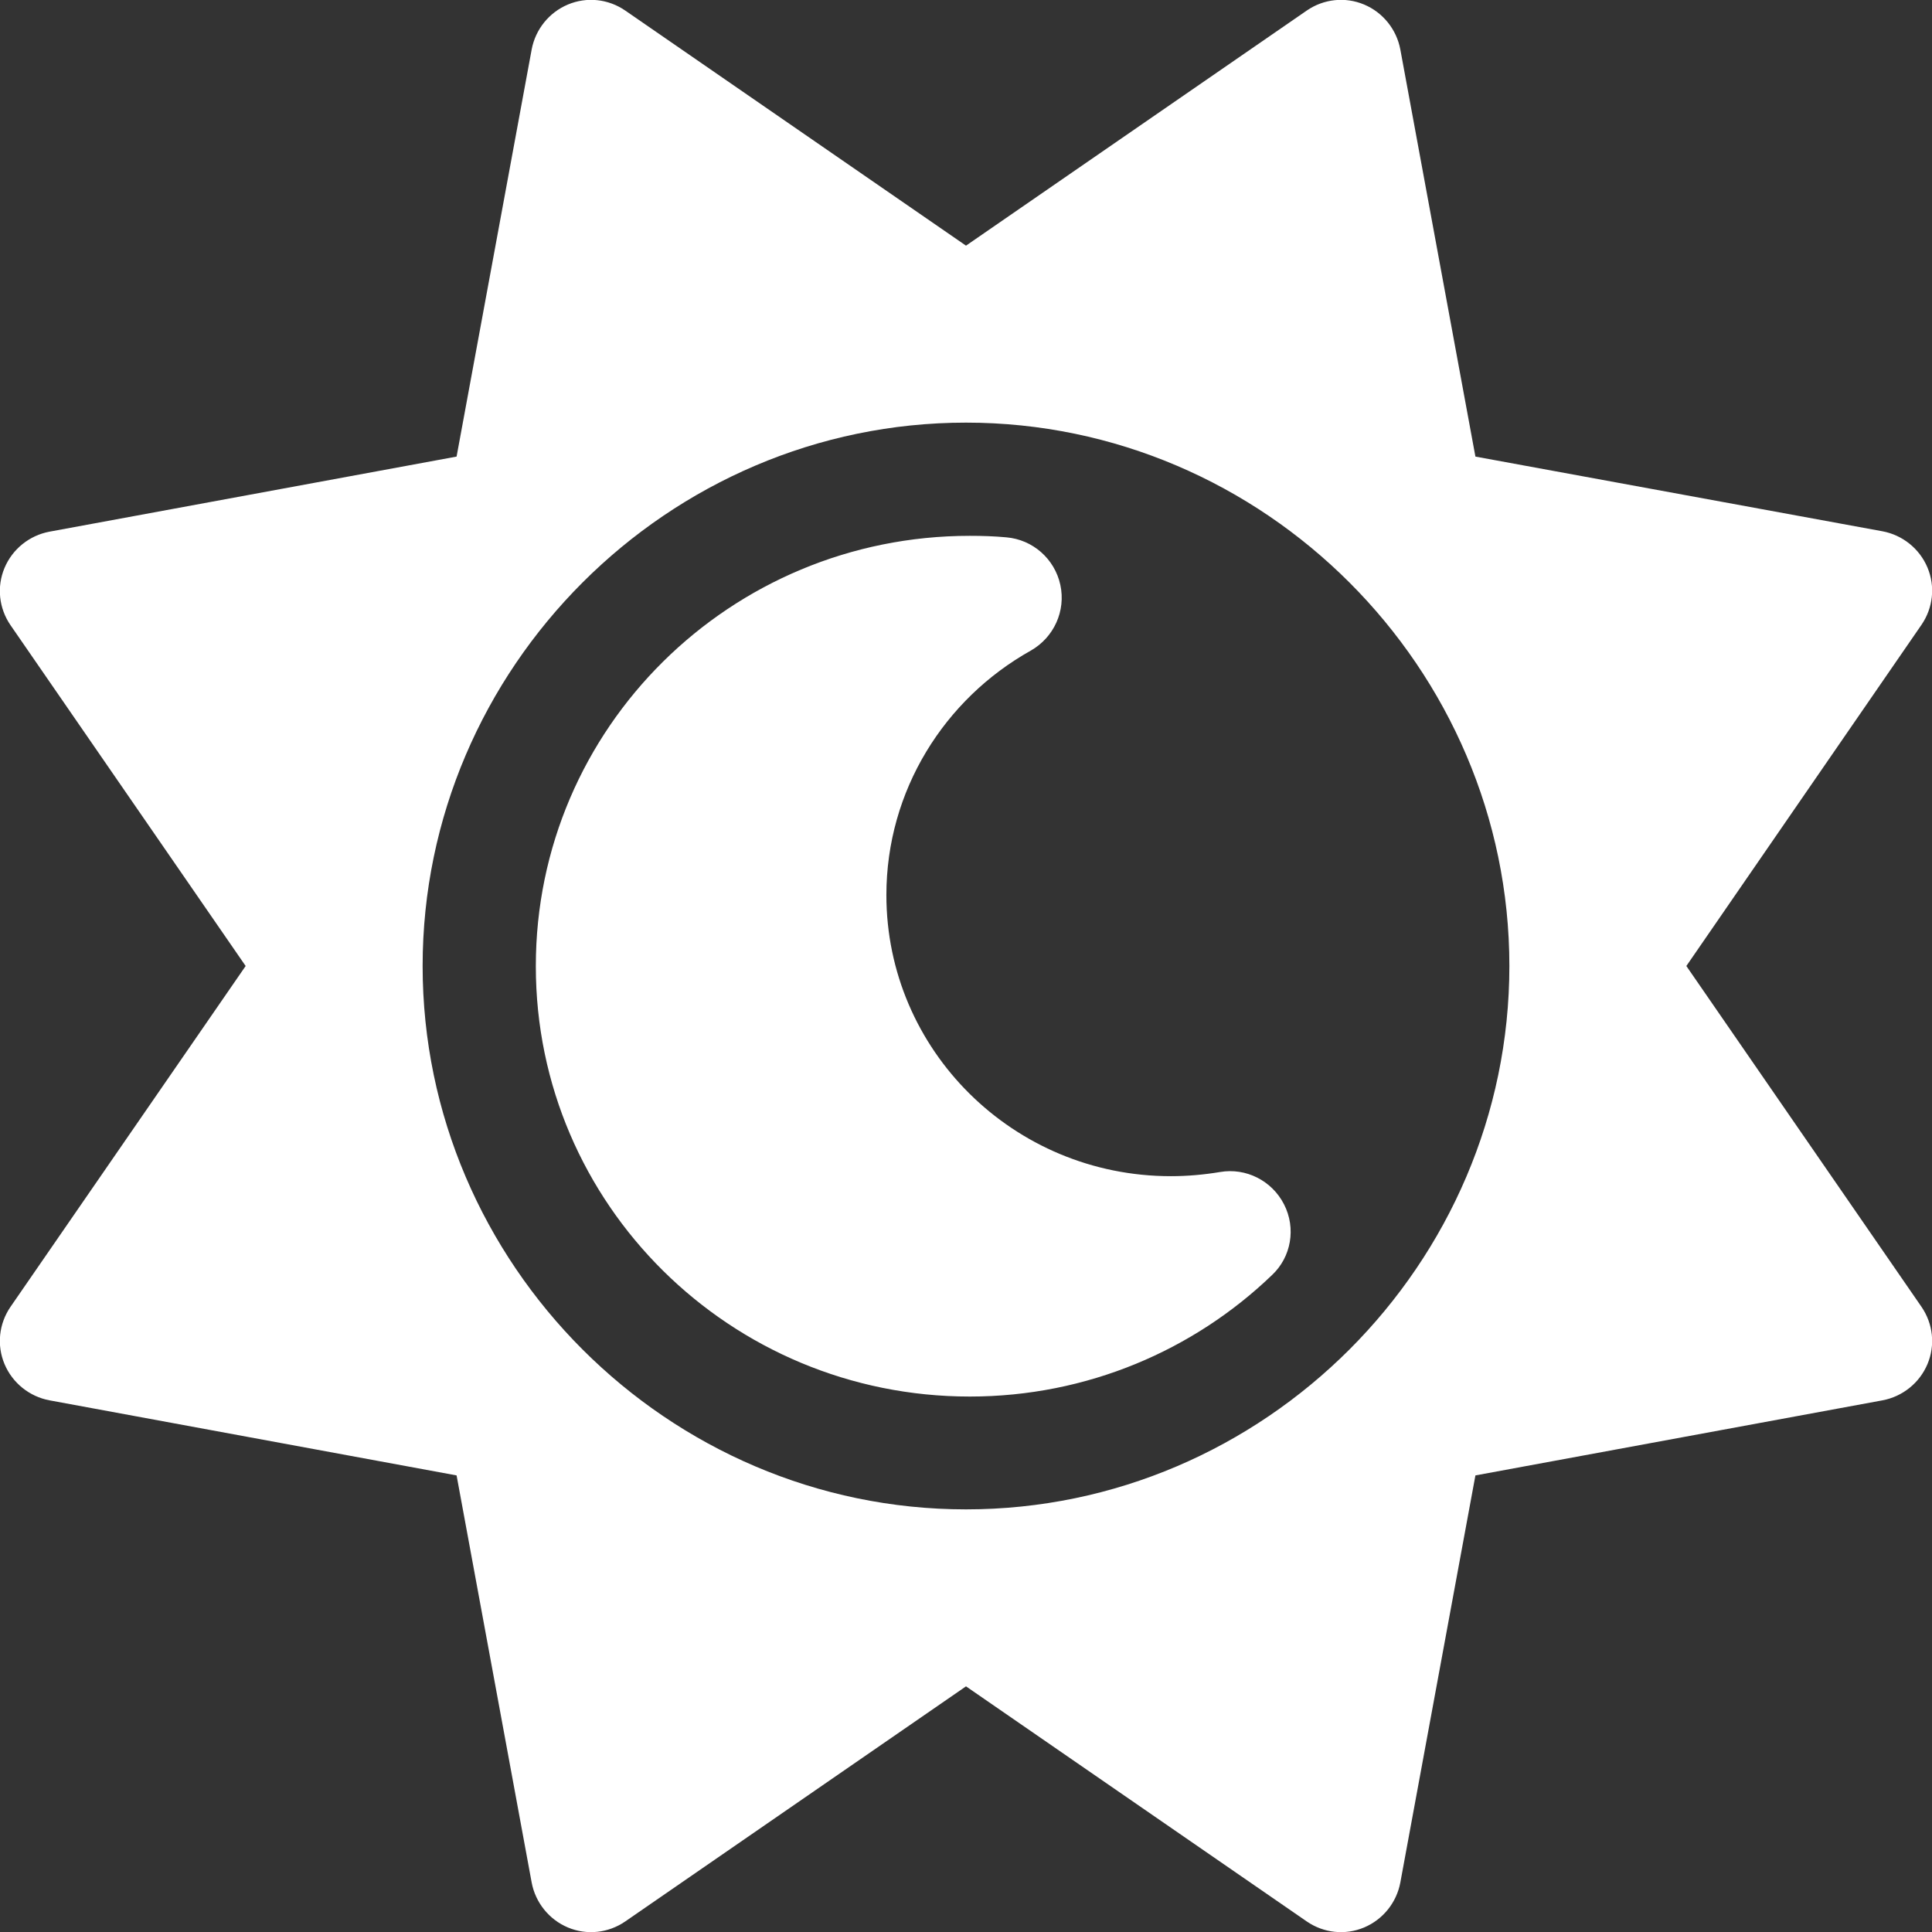 <?xml version="1.0" encoding="UTF-8" standalone="no"?>
<!DOCTYPE svg PUBLIC "-//W3C//DTD SVG 1.1//EN" "http://www.w3.org/Graphics/SVG/1.1/DTD/svg11.dtd">
<svg width="100%" height="100%" viewBox="0 0 512 512" version="1.1" xmlns="http://www.w3.org/2000/svg" xmlns:xlink="http://www.w3.org/1999/xlink" xml:space="preserve" xmlns:serif="http://www.serif.com/" style="fill-rule:evenodd;clip-rule:evenodd;stroke-linejoin:round;stroke-miterlimit:2;">
    <rect x="0" y="0" width="512" height="512" fill="#333333" stroke="none"/>
    <path d="M361.5,1.2C366.5,3.3 370.1,7.8 371.1,13.1L391,121L498.9,140.8C504.2,141.8 508.7,145.4 510.8,150.4C512.9,155.4 512.3,161.1 509.2,165.6L446.9,256L509.2,346.3C512.3,350.8 512.9,356.5 510.8,361.5C508.7,366.5 504.2,370.1 498.9,371.1L391,391L371.1,498.9C370.1,504.2 366.5,508.7 361.5,510.8C356.5,512.9 350.8,512.3 346.3,509.2L256,446.9L165.7,509.2C161.2,512.3 155.5,512.9 150.5,510.8C145.5,508.7 141.9,504.2 140.9,498.9L121,391L13.1,371.1C7.8,370.1 3.3,366.5 1.2,361.5C-0.9,356.5 -0.3,350.8 2.8,346.3L65.1,256L2.8,165.7C-0.3,161.2 -0.9,155.5 1.2,150.5C3.3,145.5 7.8,141.9 13.1,140.9L121,121L140.9,13.1C141.9,7.8 145.5,3.3 150.5,1.2C155.5,-0.9 161.2,-0.3 165.7,2.8L256,65.1L346.3,2.8C350.8,-0.3 356.5,-0.9 361.5,1.2ZM400,256C400,177.004 334.996,112 256,112C177.004,112 112,177.004 112,256C112,334.996 177.004,400 256,400C334.996,400 400,334.996 400,256ZM142,256C142,192.9 193.6,142 257,142C260.3,142 263.5,142.1 266.7,142.4C273.7,143 279.5,148.1 281,155C282.5,161.9 279.3,168.9 273.2,172.4C250.3,185.2 234.9,209.5 234.9,237.2C234.9,278.2 268.5,311.7 310.3,311.7C314.7,311.7 319.1,311.3 323.3,310.6C330.2,309.4 337.1,312.9 340.3,319.2C343.5,325.5 342.2,333.1 337.1,337.9C316.4,357.8 288.1,370.1 257,370.1C193.6,370.1 142,319.2 142,256.1L142,256Z" style="fill:white;"/>
</svg>
